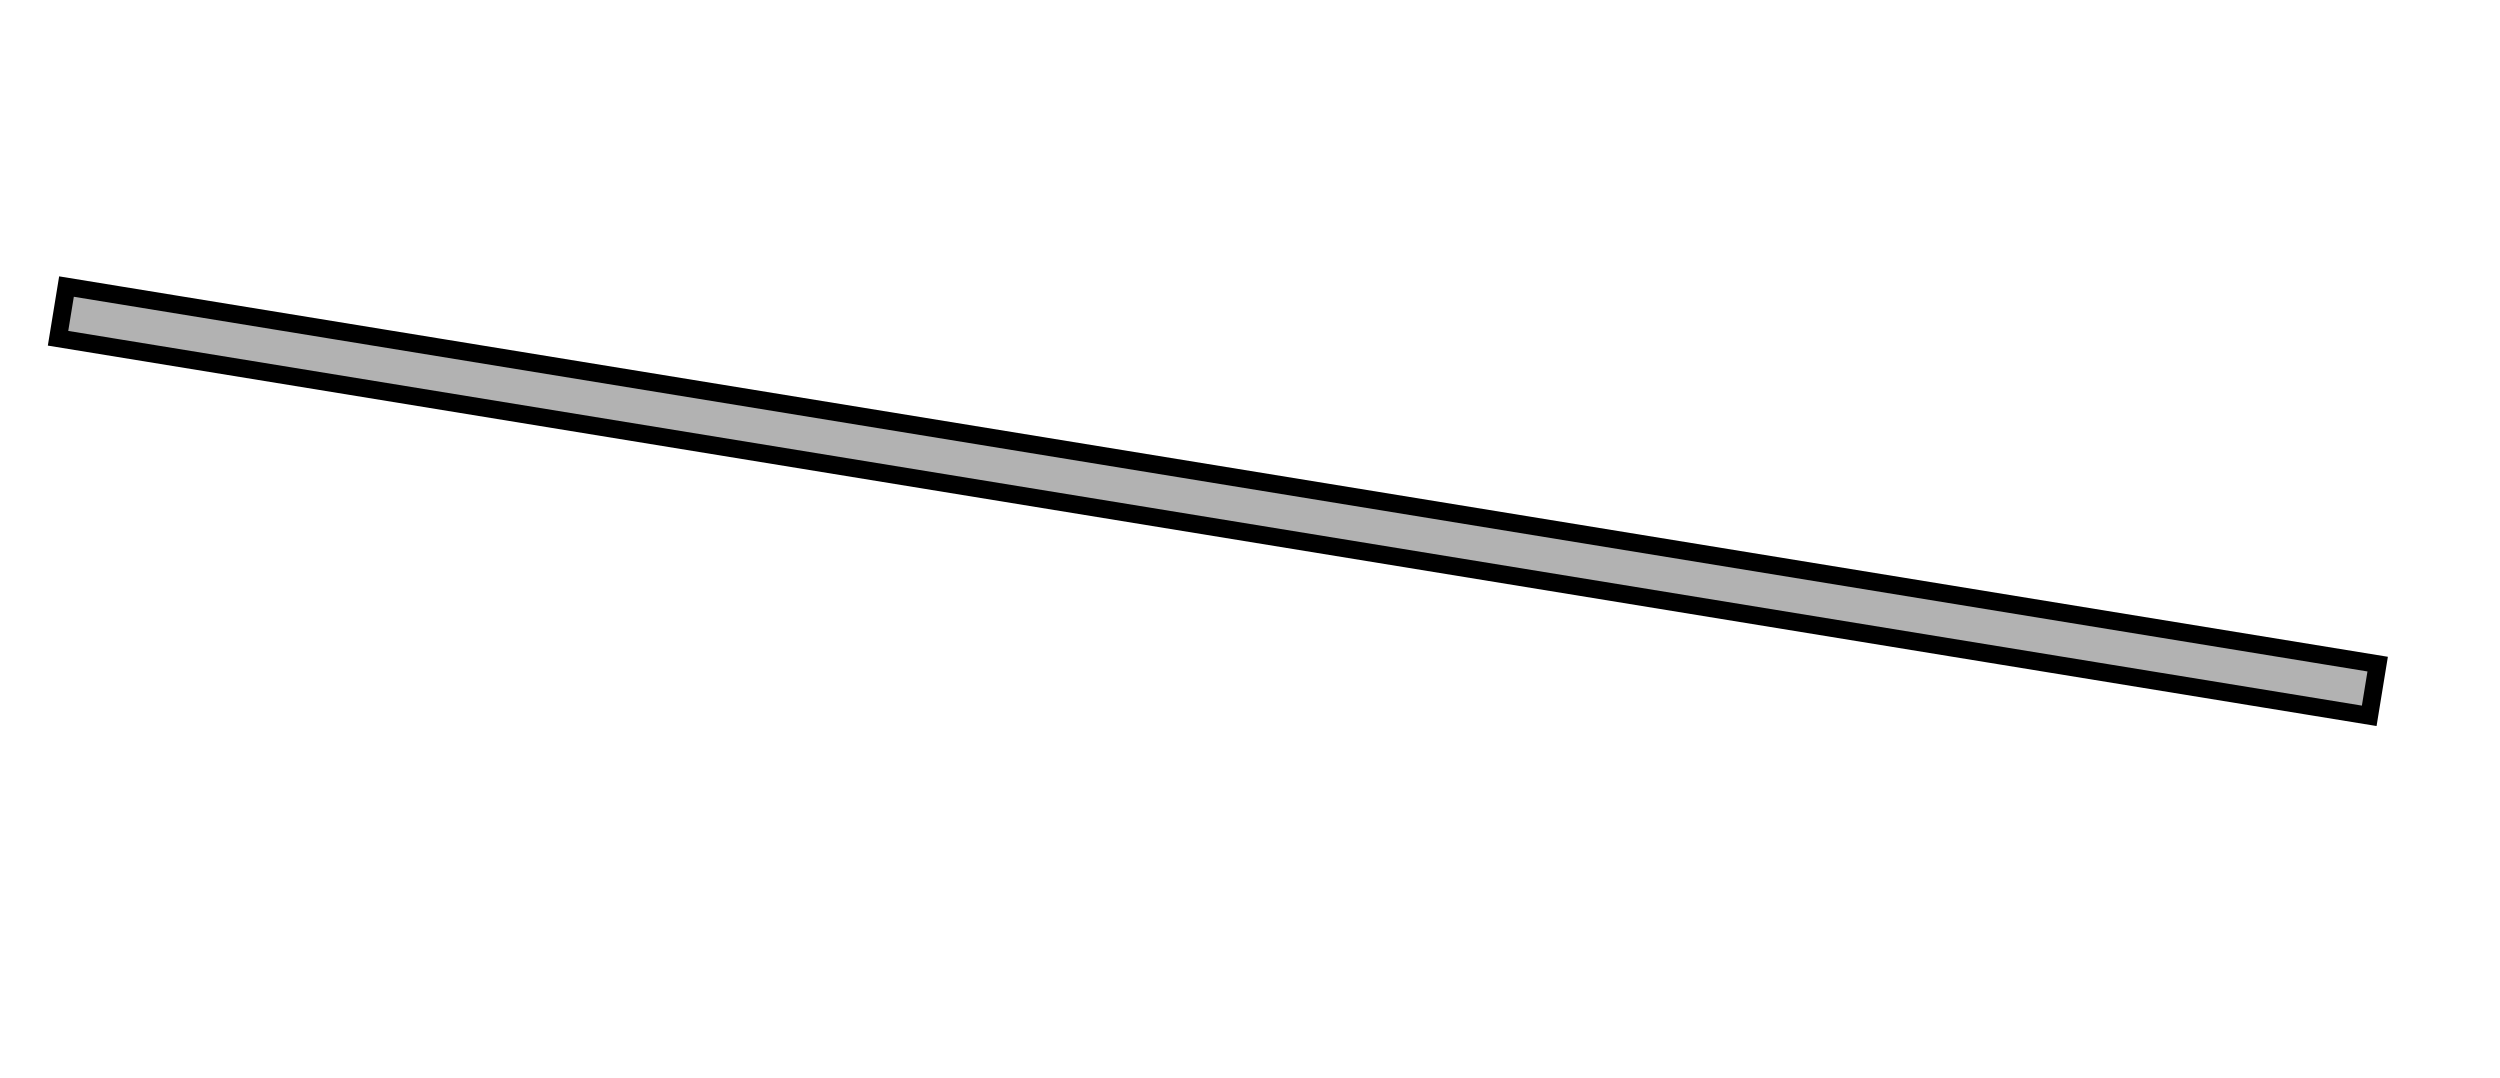 <?xml version="1.0"?>
<svg width="140.6" height="60.6" xmlns="http://www.w3.org/2000/svg" xmlns:svg="http://www.w3.org/2000/svg">Sorry, your browser does not support inline SVG.
 <g>
  <title>Layer 1</title>
  <rect fill="#b2b2b2" stroke-dasharray="null" stroke-linejoin="null" stroke-linecap="null" x="2.64" y="26.714" width="131.704" height="2.946" id="svg_1" transform="rotate(9.278 68.492,28.187) " stroke="rgb(0,0,0)"/>
 </g></svg>